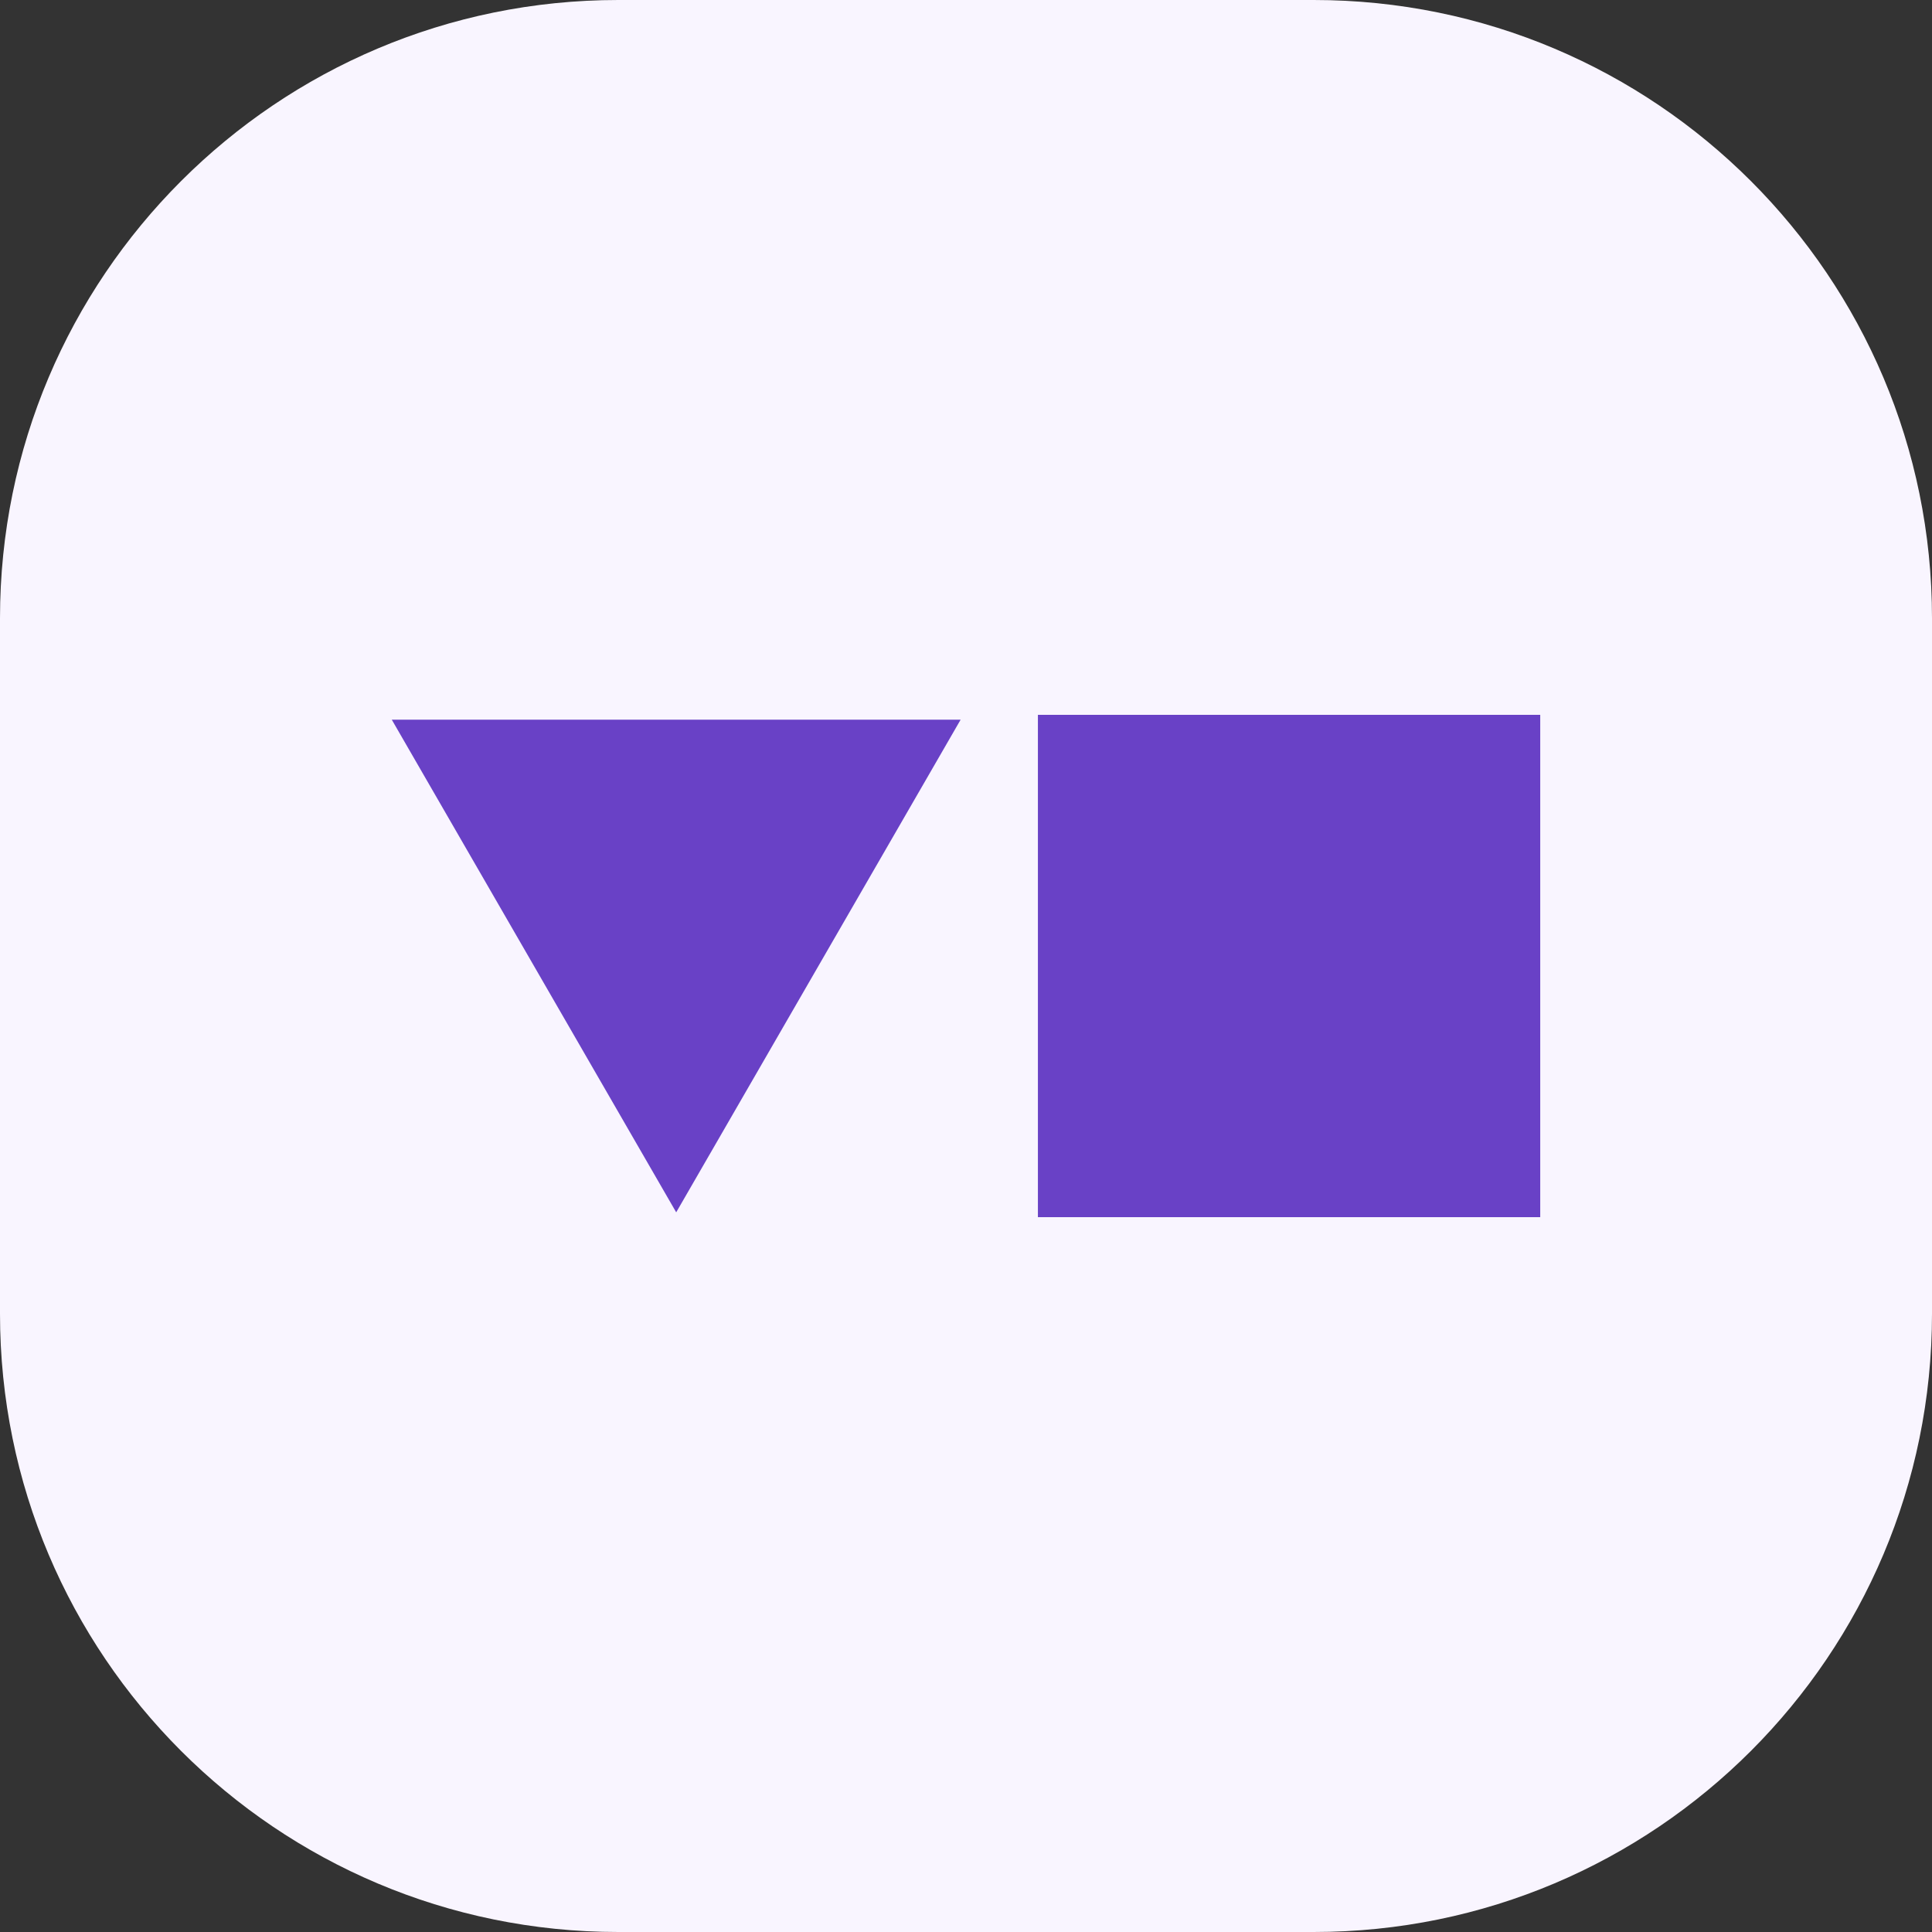 <svg width="50" height="50" viewBox="0 0 50 50" fill="none" xmlns="http://www.w3.org/2000/svg">
<rect x="0" y="0" width="50" height="50" fill="#333333" stroke="none"/>
<path d="M0 16C0 7.163 7.163 0 16 0H34C42.837 0 50 7.163 50 16V34C50 42.837 42.837 50 34 50H16C7.163 50 0 42.837 0 34V16Z" fill="#F9F5FF"/>
<path d="M17.5 31.375L10.139 18.625L24.861 18.625L17.5 31.375Z" fill="#6941C6"/>
<rect x="26.861" y="18.5" width="13" height="13" fill="#6941C6"/>
</svg>
